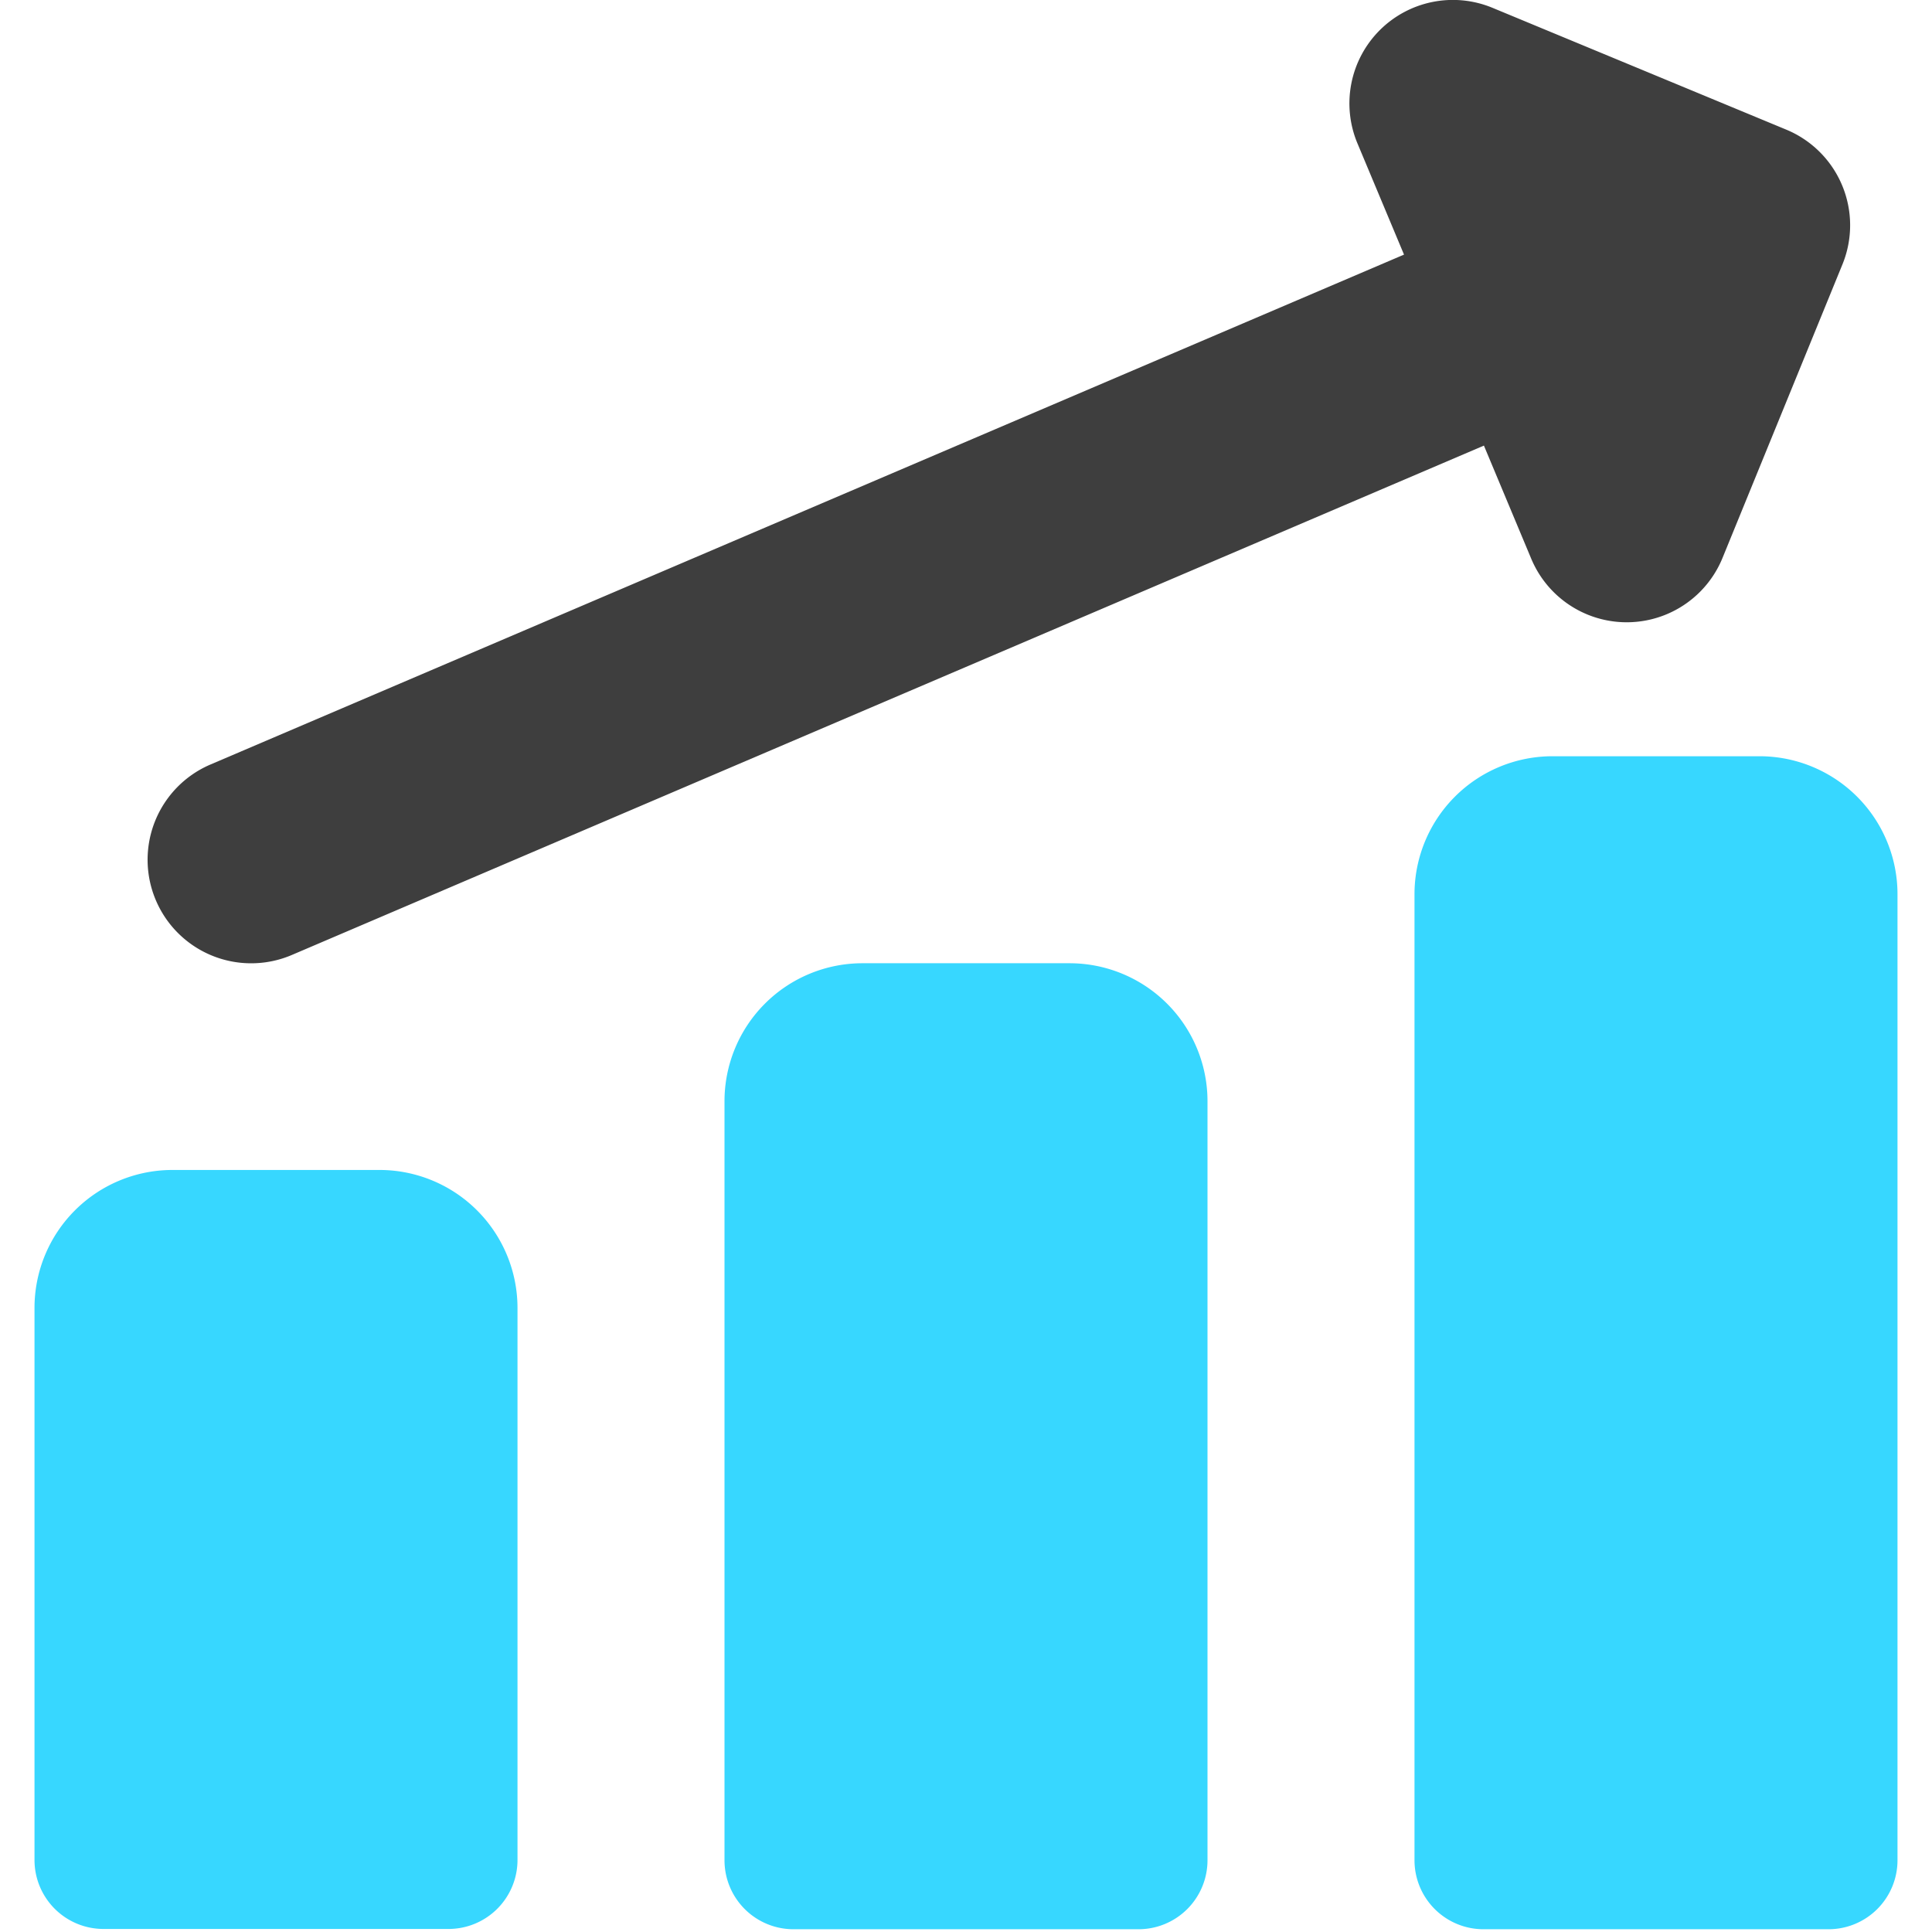 <svg xmlns="http://www.w3.org/2000/svg" fill="none" viewBox="0 0 14 14"><g id="graph-bar-increase--up-product-performance-increase-arrow-graph-business-chart"><path id="Union" fill="#3e3e3e" fill-rule="evenodd" d="M9.997.22a.75.75 0 0 1 .819-.163l2.127.882a.75.75 0 0 1 .408.977l-.869 2.127a.75.75 0 0 1-1.386.006l-.343-.82L2.115 6.92a.75.75 0 1 1-.59-1.38l8.649-3.695-.337-.805a.75.75 0 0 1 .16-.82Z" clip-rule="evenodd"></path><path id="Union_2" fill="#37d7ff" fill-rule="evenodd" d="M12.75 5.48a1 1 0 0 1 1 1v7a.5.5 0 0 1-.5.5h-2.5a.5.5 0 0 1-.5-.5v-7a1 1 0 0 1 1-1h1.5Zm-5 1.5a1 1 0 0 1 1 1v5.5a.5.5 0 0 1-.5.5h-2.5a.5.5 0 0 1-.5-.5v-5.5a1 1 0 0 1 1-1h1.5ZM3.457 8.771a1 1 0 0 0-.707-.293h-1.5a1 1 0 0 0-1 1v4a.5.5 0 0 0 .5.5h2.5a.5.5 0 0 0 .5-.5v-4a1 1 0 0 0-.293-.707Z" clip-rule="evenodd"></path></g></svg>